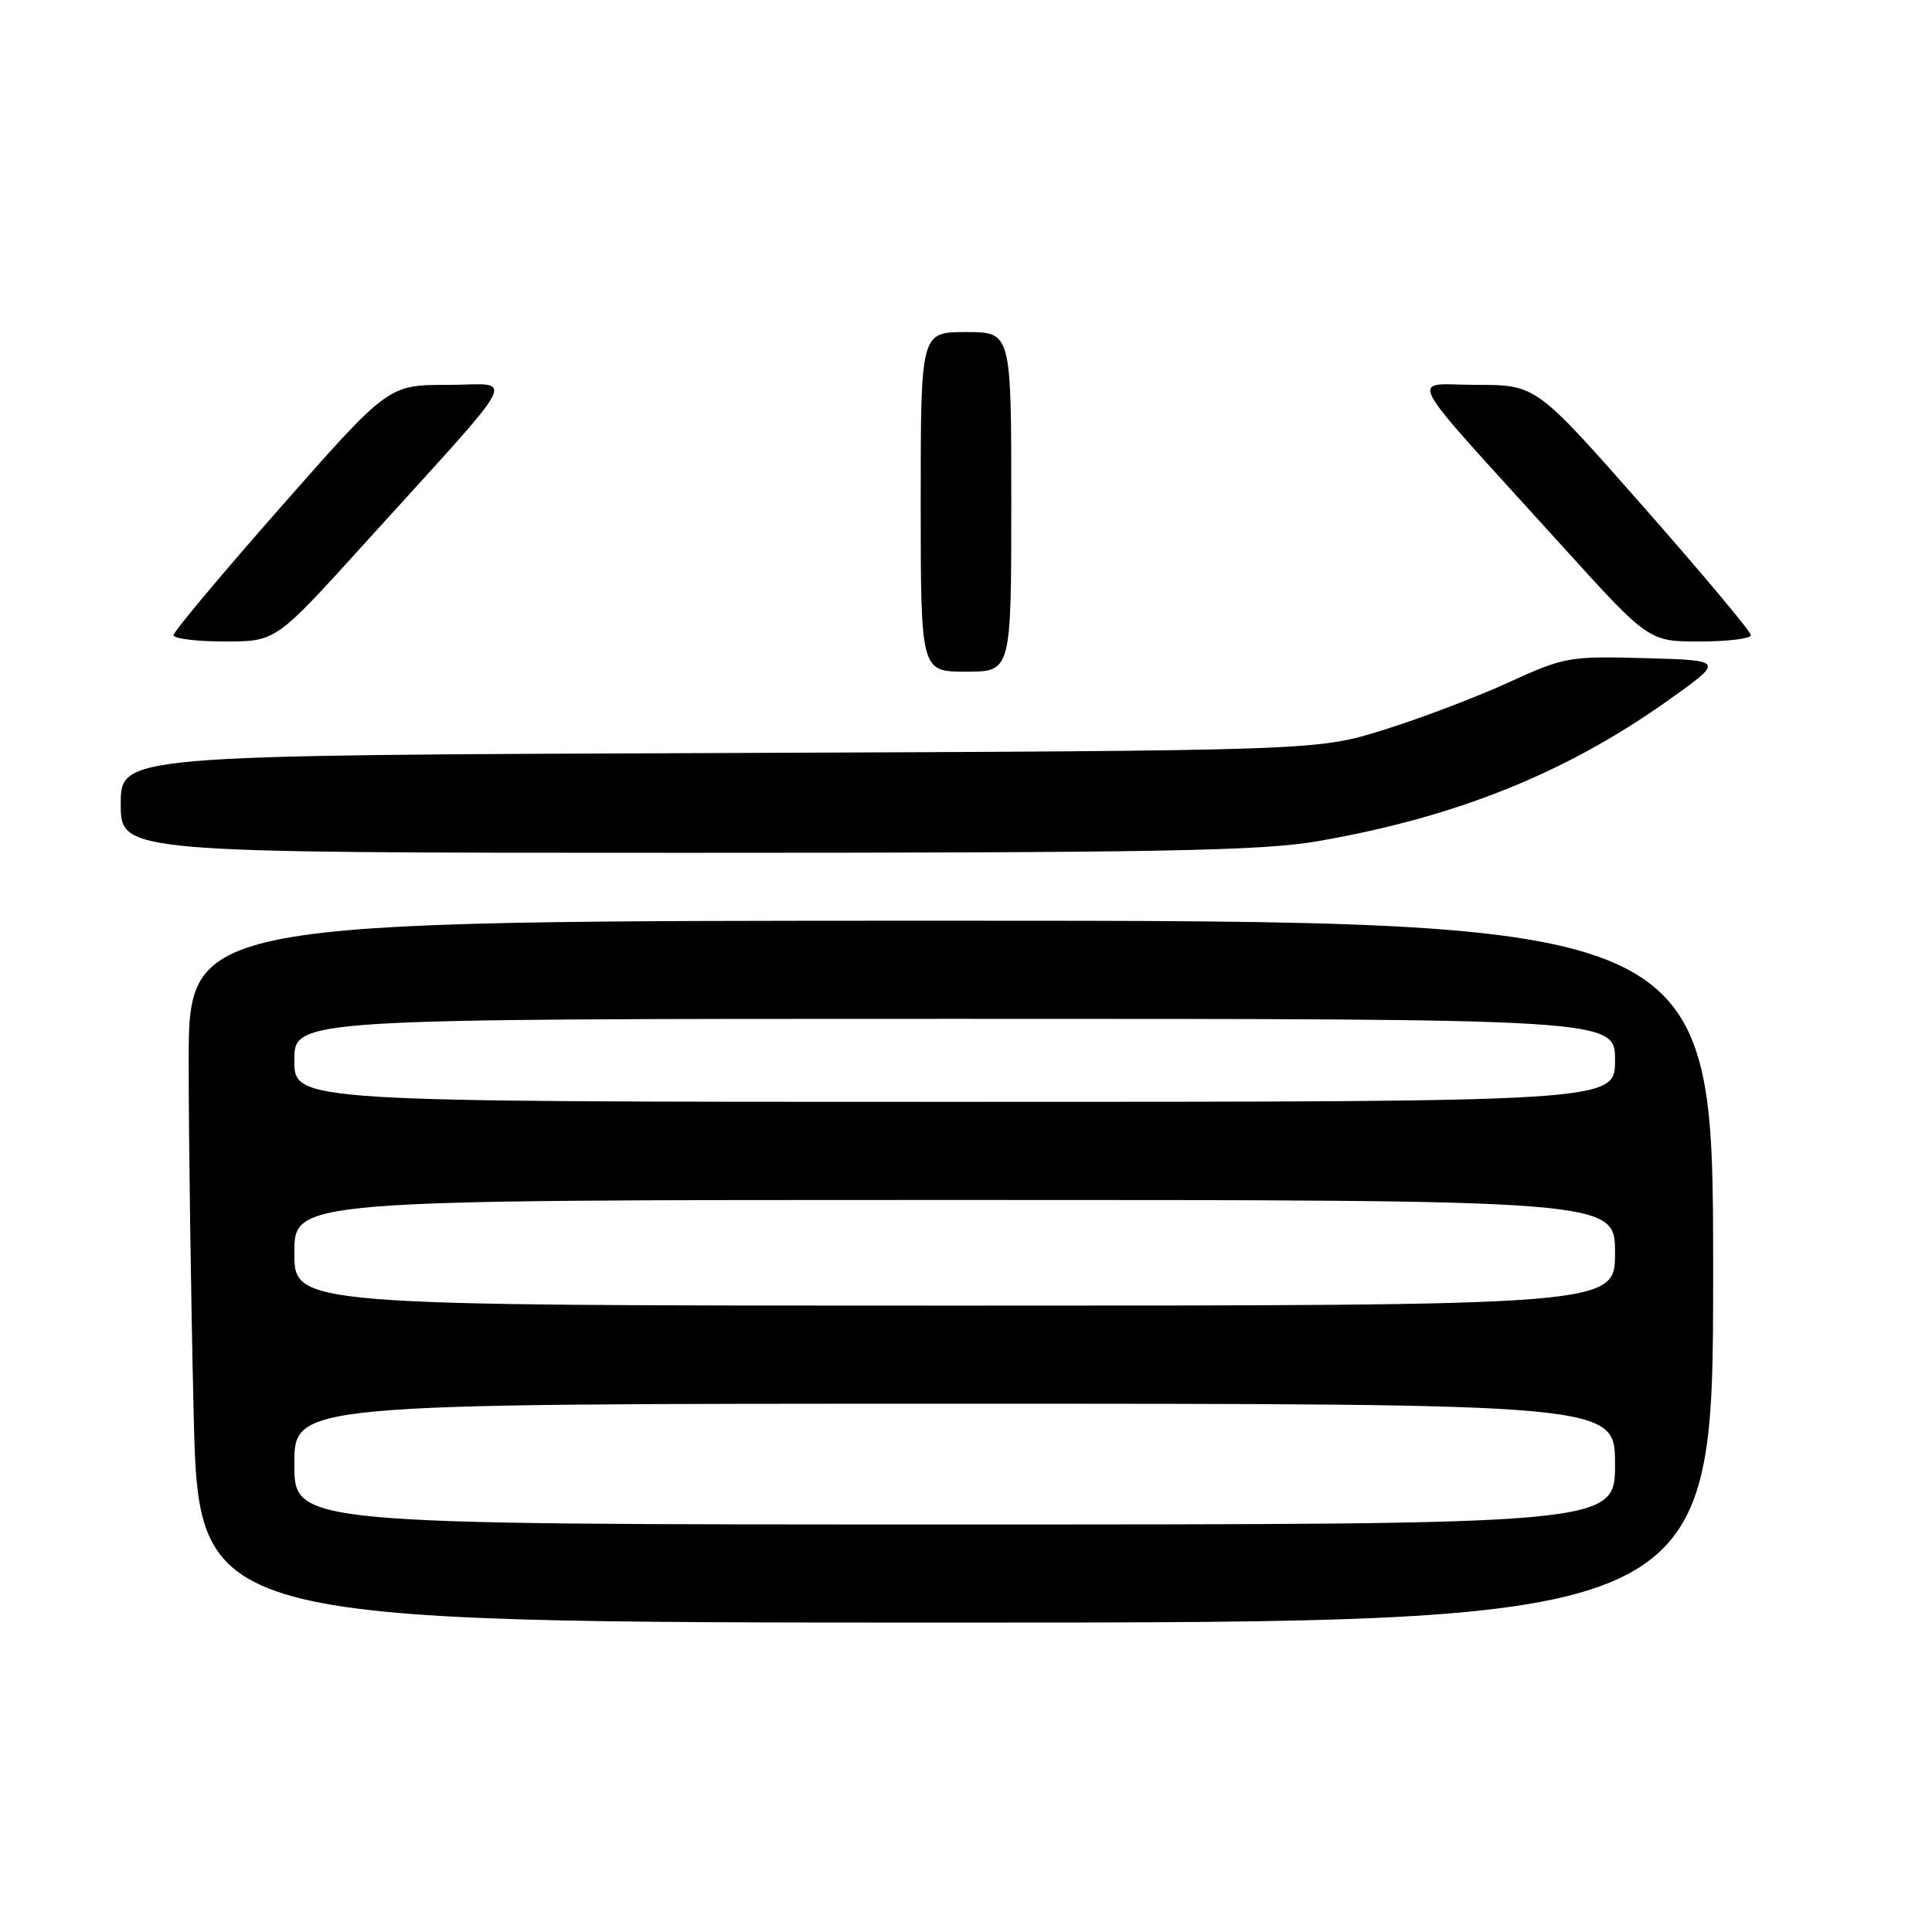 <?xml version="1.0" encoding="UTF-8" standalone="no"?>
<!DOCTYPE svg PUBLIC "-//W3C//DTD SVG 1.1//EN" "http://www.w3.org/Graphics/SVG/1.1/DTD/svg11.dtd" >
<svg xmlns="http://www.w3.org/2000/svg" xmlns:xlink="http://www.w3.org/1999/xlink" version="1.1" viewBox="0 0 256 256">
 <g >
 <path fill="currentColor"
d=" M 227.00 168.50 C 227.00 122.00 227.00 122.00 126.00 122.00 C 25.00 122.00 25.00 122.00 25.00 140.75 C 25.00 151.06 25.30 171.99 25.66 187.25 C 26.32 215.00 26.32 215.00 126.66 215.00 C 227.00 215.00 227.00 215.00 227.00 168.50 Z  M 174.62 111.46 C 192.95 108.28 207.46 102.45 221.00 92.83 C 228.50 87.50 228.50 87.50 218.03 87.21 C 207.89 86.93 207.31 87.04 199.86 90.44 C 195.62 92.38 188.19 95.20 183.33 96.72 C 174.50 99.47 174.50 99.47 95.25 99.78 C 16.00 100.08 16.00 100.08 16.00 106.54 C 16.00 113.00 16.00 113.00 90.87 113.00 C 153.79 113.00 167.16 112.75 174.62 111.46 Z  M 134.00 66.50 C 134.00 44.00 134.00 44.00 128.00 44.00 C 122.00 44.00 122.00 44.00 122.00 66.50 C 122.00 89.00 122.00 89.00 128.00 89.00 C 134.00 89.00 134.00 89.00 134.00 66.50 Z  M 48.02 72.33 C 69.69 48.41 68.32 51.00 59.31 51.00 C 51.46 51.00 51.46 51.00 37.23 67.16 C 29.40 76.05 23.00 83.70 23.00 84.16 C 23.00 84.62 26.05 85.00 29.77 85.00 C 36.54 85.00 36.54 85.00 48.02 72.33 Z  M 232.00 84.16 C 232.00 83.70 225.60 76.05 217.77 67.16 C 203.54 51.00 203.54 51.00 195.69 51.00 C 186.68 51.00 185.31 48.41 206.98 72.33 C 218.46 85.00 218.46 85.00 225.23 85.00 C 228.95 85.00 232.00 84.62 232.00 84.16 Z  M 39.00 194.00 C 39.00 186.00 39.00 186.00 126.50 186.00 C 214.00 186.00 214.00 186.00 214.00 194.00 C 214.00 202.00 214.00 202.00 126.50 202.00 C 39.00 202.00 39.00 202.00 39.00 194.00 Z  M 39.00 166.00 C 39.00 159.00 39.00 159.00 126.50 159.00 C 214.00 159.00 214.00 159.00 214.00 166.00 C 214.00 173.00 214.00 173.00 126.50 173.00 C 39.00 173.00 39.00 173.00 39.00 166.00 Z  M 39.00 140.50 C 39.00 135.00 39.00 135.00 126.50 135.00 C 214.00 135.00 214.00 135.00 214.00 140.50 C 214.00 146.00 214.00 146.00 126.50 146.00 C 39.00 146.00 39.00 146.00 39.00 140.50 Z "/>
</g>
</svg>